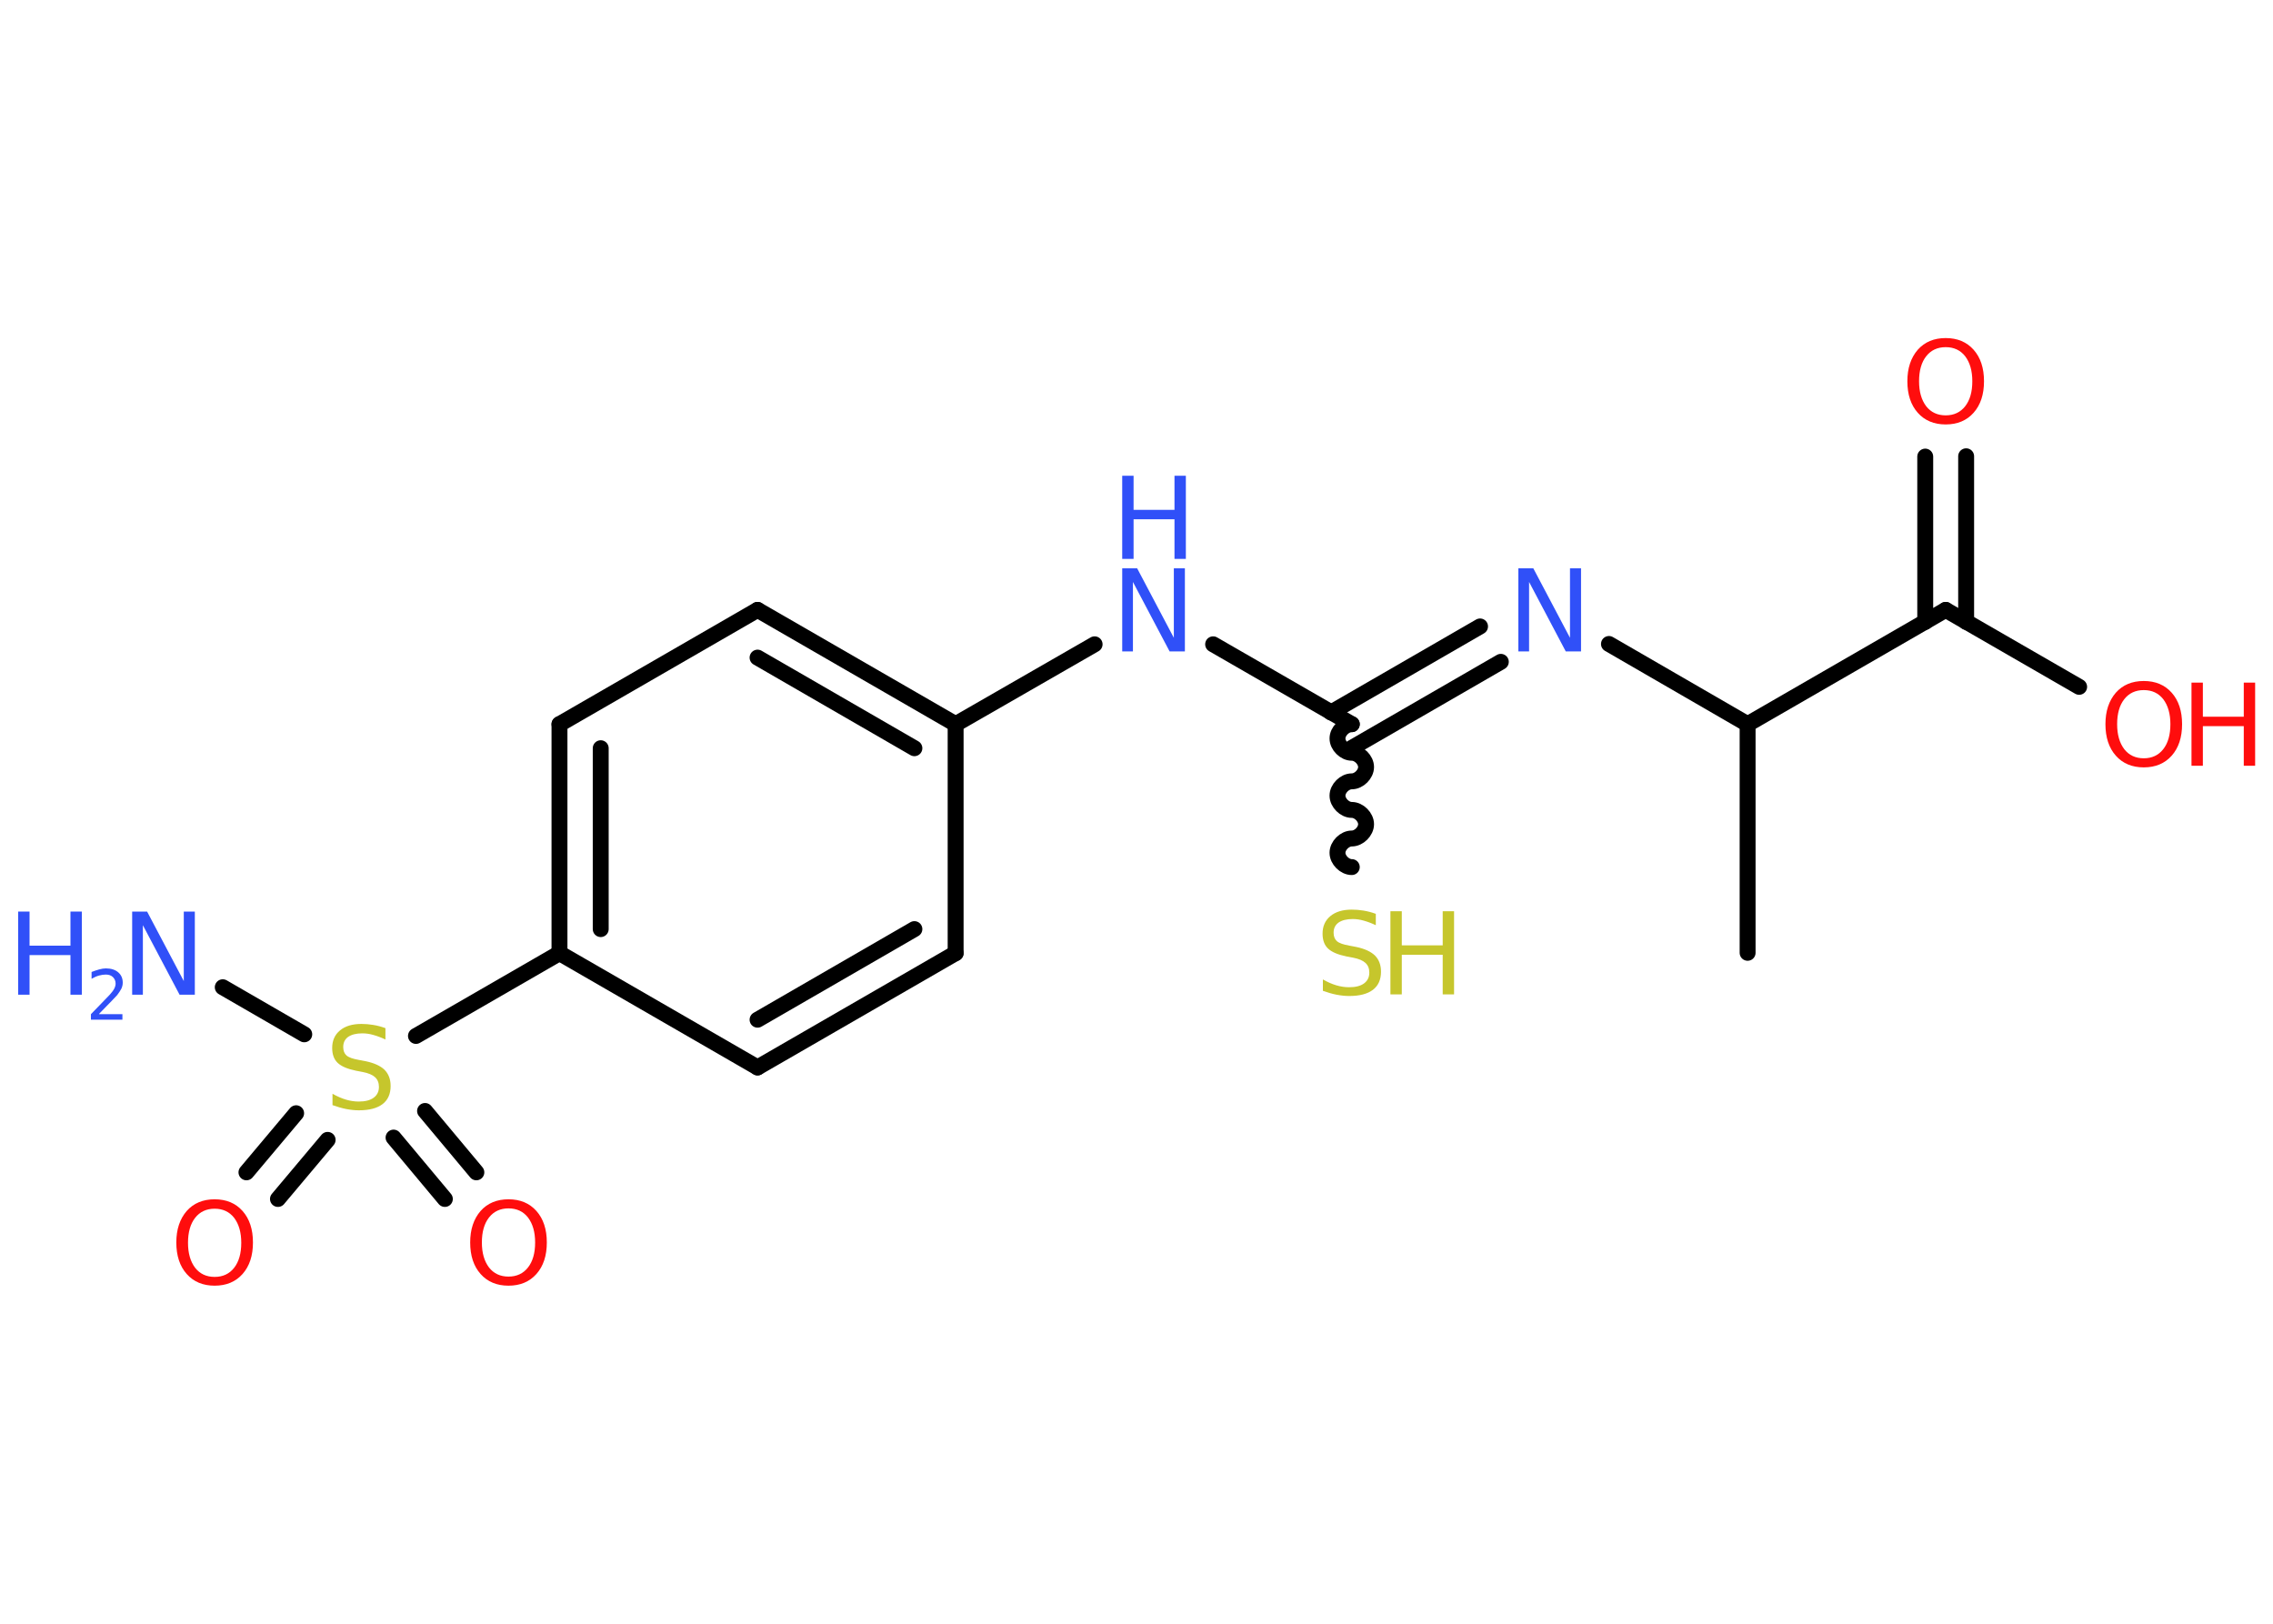 <?xml version='1.0' encoding='UTF-8'?>
<!DOCTYPE svg PUBLIC "-//W3C//DTD SVG 1.1//EN" "http://www.w3.org/Graphics/SVG/1.1/DTD/svg11.dtd">
<svg version='1.2' xmlns='http://www.w3.org/2000/svg' xmlns:xlink='http://www.w3.org/1999/xlink' width='70.0mm' height='50.0mm' viewBox='0 0 70.0 50.0'>
  <desc>Generated by the Chemistry Development Kit (http://github.com/cdk)</desc>
  <g stroke-linecap='round' stroke-linejoin='round' stroke='#000000' stroke-width='.49' fill='#3050F8'>
    <rect x='.0' y='.0' width='70.0' height='50.0' fill='#FFFFFF' stroke='none'/>
    <g id='mol1' class='mol'>
      <line id='mol1bnd1' class='bond' x1='53.82' y1='29.34' x2='53.82' y2='22.3'/>
      <line id='mol1bnd2' class='bond' x1='53.82' y1='22.3' x2='49.55' y2='19.83'/>
      <g id='mol1bnd3' class='bond'>
        <line x1='46.22' y1='20.38' x2='41.63' y2='23.03'/>
        <line x1='45.58' y1='19.29' x2='40.99' y2='21.94'/>
      </g>
      <path id='mol1bnd4' class='bond' d='M41.63 26.7c-.22 .0 -.44 -.22 -.44 -.44c-.0 -.22 .22 -.44 .44 -.44c.22 -.0 .44 -.22 .44 -.44c-.0 -.22 -.22 -.44 -.44 -.44c-.22 .0 -.44 -.22 -.44 -.44c-.0 -.22 .22 -.44 .44 -.44c.22 -.0 .44 -.22 .44 -.44c-.0 -.22 -.22 -.44 -.44 -.44c-.22 .0 -.44 -.22 -.44 -.44c-.0 -.22 .22 -.44 .44 -.44' fill='none' stroke='#000000' stroke-width='.49'/>
      <line id='mol1bnd5' class='bond' x1='41.63' y1='22.3' x2='37.36' y2='19.84'/>
      <line id='mol1bnd6' class='bond' x1='33.71' y1='19.84' x2='29.43' y2='22.3'/>
      <g id='mol1bnd7' class='bond'>
        <line x1='29.43' y1='22.3' x2='23.33' y2='18.78'/>
        <line x1='28.16' y1='23.04' x2='23.33' y2='20.25'/>
      </g>
      <line id='mol1bnd8' class='bond' x1='23.33' y1='18.78' x2='17.23' y2='22.3'/>
      <g id='mol1bnd9' class='bond'>
        <line x1='17.23' y1='22.3' x2='17.23' y2='29.35'/>
        <line x1='18.5' y1='23.04' x2='18.5' y2='28.61'/>
      </g>
      <line id='mol1bnd10' class='bond' x1='17.23' y1='29.35' x2='12.81' y2='31.9'/>
      <line id='mol1bnd11' class='bond' x1='9.37' y1='31.85' x2='6.86' y2='30.4'/>
      <g id='mol1bnd12' class='bond'>
        <line x1='10.09' y1='35.1' x2='8.56' y2='36.92'/>
        <line x1='9.12' y1='34.28' x2='7.59' y2='36.1'/>
      </g>
      <g id='mol1bnd13' class='bond'>
        <line x1='13.09' y1='34.21' x2='14.67' y2='36.1'/>
        <line x1='12.12' y1='35.03' x2='13.7' y2='36.92'/>
      </g>
      <line id='mol1bnd14' class='bond' x1='17.23' y1='29.35' x2='23.33' y2='32.87'/>
      <g id='mol1bnd15' class='bond'>
        <line x1='23.33' y1='32.87' x2='29.43' y2='29.35'/>
        <line x1='23.33' y1='31.4' x2='28.16' y2='28.61'/>
      </g>
      <line id='mol1bnd16' class='bond' x1='29.43' y1='22.3' x2='29.43' y2='29.35'/>
      <line id='mol1bnd17' class='bond' x1='53.82' y1='22.3' x2='59.92' y2='18.78'/>
      <g id='mol1bnd18' class='bond'>
        <line x1='59.29' y1='19.15' x2='59.29' y2='14.06'/>
        <line x1='60.55' y1='19.15' x2='60.55' y2='14.05'/>
      </g>
      <line id='mol1bnd19' class='bond' x1='59.92' y1='18.78' x2='64.03' y2='21.15'/>
      <path id='mol1atm3' class='atom' d='M46.76 17.5h.46l1.13 2.14v-2.14h.34v2.56h-.47l-1.13 -2.14v2.14h-.33v-2.56z' stroke='none'/>
      <g id='mol1atm5' class='atom'>
        <path d='M42.37 28.15v.34q-.19 -.09 -.37 -.14q-.17 -.05 -.34 -.05q-.28 .0 -.44 .11q-.15 .11 -.15 .31q.0 .17 .1 .26q.1 .09 .39 .14l.21 .04q.38 .08 .57 .26q.19 .19 .19 .5q.0 .37 -.25 .56q-.25 .19 -.73 .19q-.18 .0 -.39 -.04q-.2 -.04 -.42 -.12v-.35q.21 .12 .41 .18q.2 .06 .4 .06q.3 .0 .46 -.12q.16 -.12 .16 -.33q.0 -.19 -.12 -.3q-.12 -.11 -.38 -.16l-.21 -.04q-.39 -.08 -.56 -.24q-.17 -.16 -.17 -.46q.0 -.34 .24 -.54q.24 -.2 .66 -.2q.18 .0 .36 .03q.19 .03 .38 .1z' stroke='none' fill='#C6C62C'/>
        <path d='M42.82 28.06h.35v1.05h1.26v-1.05h.35v2.56h-.35v-1.22h-1.26v1.22h-.35v-2.56z' stroke='none' fill='#C6C62C'/>
      </g>
      <g id='mol1atm6' class='atom'>
        <path d='M34.56 17.5h.46l1.13 2.14v-2.14h.34v2.56h-.47l-1.13 -2.14v2.14h-.33v-2.56z' stroke='none'/>
        <path d='M34.56 14.65h.35v1.05h1.26v-1.05h.35v2.56h-.35v-1.22h-1.26v1.22h-.35v-2.56z' stroke='none'/>
      </g>
      <path id='mol1atm11' class='atom' d='M11.87 31.67v.34q-.19 -.09 -.37 -.14q-.17 -.05 -.34 -.05q-.28 .0 -.44 .11q-.15 .11 -.15 .31q.0 .17 .1 .26q.1 .09 .39 .14l.21 .04q.38 .08 .57 .26q.19 .19 .19 .5q.0 .37 -.25 .56q-.25 .19 -.73 .19q-.18 .0 -.39 -.04q-.2 -.04 -.42 -.12v-.35q.21 .12 .41 .18q.2 .06 .4 .06q.3 .0 .46 -.12q.16 -.12 .16 -.33q.0 -.19 -.12 -.3q-.12 -.11 -.38 -.16l-.21 -.04q-.39 -.08 -.56 -.24q-.17 -.16 -.17 -.46q.0 -.34 .24 -.54q.24 -.2 .66 -.2q.18 .0 .36 .03q.19 .03 .38 .1z' stroke='none' fill='#C6C62C'/>
      <g id='mol1atm12' class='atom'>
        <path d='M4.07 28.07h.46l1.13 2.14v-2.14h.34v2.56h-.47l-1.13 -2.14v2.14h-.33v-2.56z' stroke='none'/>
        <path d='M.56 28.07h.35v1.05h1.26v-1.05h.35v2.56h-.35v-1.22h-1.26v1.22h-.35v-2.56z' stroke='none'/>
        <path d='M3.05 31.23h.72v.17h-.97v-.17q.12 -.12 .32 -.33q.2 -.21 .26 -.27q.1 -.11 .14 -.19q.04 -.08 .04 -.15q.0 -.12 -.08 -.2q-.08 -.08 -.22 -.08q-.1 .0 -.21 .03q-.11 .03 -.23 .1v-.21q.13 -.05 .24 -.08q.11 -.03 .2 -.03q.24 .0 .38 .12q.14 .12 .14 .32q.0 .09 -.04 .18q-.04 .08 -.13 .2q-.03 .03 -.16 .17q-.14 .14 -.39 .4z' stroke='none'/>
      </g>
      <path id='mol1atm13' class='atom' d='M6.61 37.22q-.38 .0 -.6 .28q-.22 .28 -.22 .77q.0 .48 .22 .77q.22 .28 .6 .28q.38 .0 .6 -.28q.22 -.28 .22 -.77q.0 -.48 -.22 -.77q-.22 -.28 -.6 -.28zM6.61 36.93q.54 .0 .86 .36q.32 .36 .32 .97q.0 .61 -.32 .97q-.32 .36 -.86 .36q-.54 .0 -.86 -.36q-.32 -.36 -.32 -.97q.0 -.6 .32 -.97q.32 -.36 .86 -.36z' stroke='none' fill='#FF0D0D'/>
      <path id='mol1atm14' class='atom' d='M15.66 37.21q-.38 .0 -.6 .28q-.22 .28 -.22 .77q.0 .48 .22 .77q.22 .28 .6 .28q.38 .0 .6 -.28q.22 -.28 .22 -.77q.0 -.48 -.22 -.77q-.22 -.28 -.6 -.28zM15.66 36.93q.54 .0 .86 .36q.32 .36 .32 .97q.0 .61 -.32 .97q-.32 .36 -.86 .36q-.54 .0 -.86 -.36q-.32 -.36 -.32 -.97q.0 -.6 .32 -.97q.32 -.36 .86 -.36z' stroke='none' fill='#FF0D0D'/>
      <path id='mol1atm18' class='atom' d='M59.92 10.69q-.38 .0 -.6 .28q-.22 .28 -.22 .77q.0 .48 .22 .77q.22 .28 .6 .28q.38 .0 .6 -.28q.22 -.28 .22 -.77q.0 -.48 -.22 -.77q-.22 -.28 -.6 -.28zM59.92 10.41q.54 .0 .86 .36q.32 .36 .32 .97q.0 .61 -.32 .97q-.32 .36 -.86 .36q-.54 .0 -.86 -.36q-.32 -.36 -.32 -.97q.0 -.6 .32 -.97q.32 -.36 .86 -.36z' stroke='none' fill='#FF0D0D'/>
      <g id='mol1atm19' class='atom'>
        <path d='M66.02 21.25q-.38 .0 -.6 .28q-.22 .28 -.22 .77q.0 .48 .22 .77q.22 .28 .6 .28q.38 .0 .6 -.28q.22 -.28 .22 -.77q.0 -.48 -.22 -.77q-.22 -.28 -.6 -.28zM66.02 20.97q.54 .0 .86 .36q.32 .36 .32 .97q.0 .61 -.32 .97q-.32 .36 -.86 .36q-.54 .0 -.86 -.36q-.32 -.36 -.32 -.97q.0 -.6 .32 -.97q.32 -.36 .86 -.36z' stroke='none' fill='#FF0D0D'/>
        <path d='M67.49 21.02h.35v1.05h1.26v-1.05h.35v2.56h-.35v-1.22h-1.26v1.22h-.35v-2.56z' stroke='none' fill='#FF0D0D'/>
      </g>
    </g>
  </g>
</svg>
